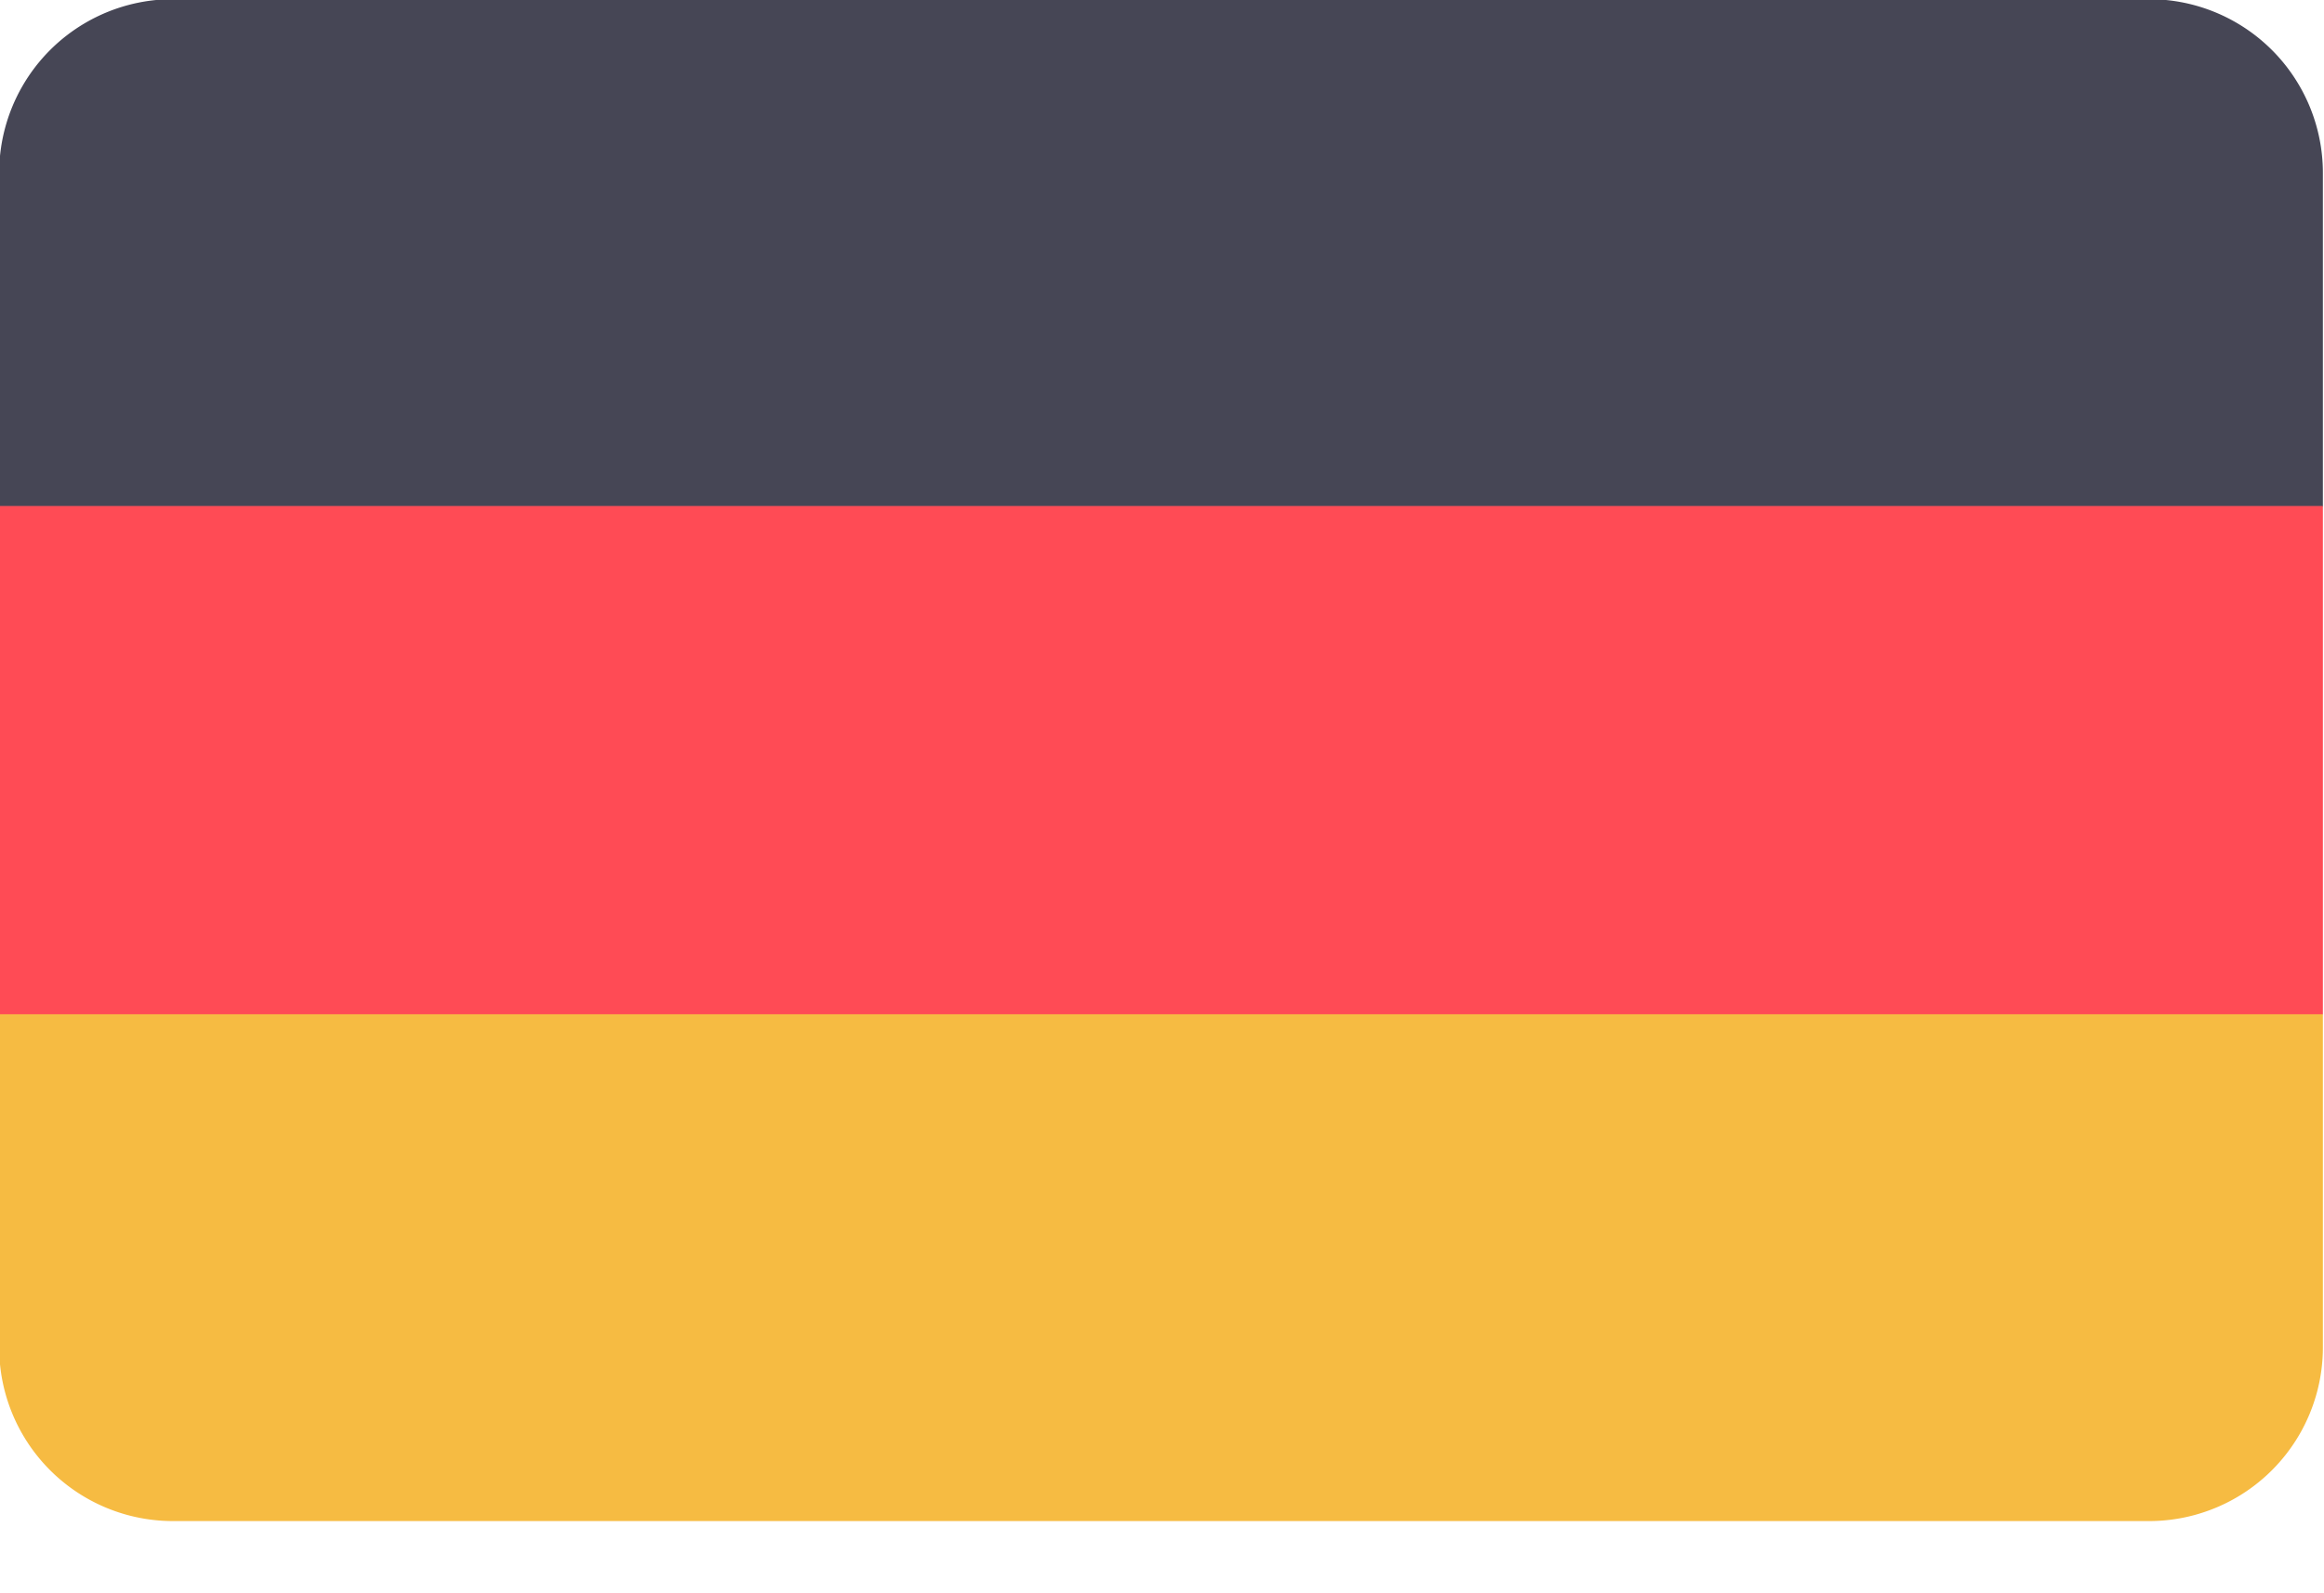 <svg xmlns="http://www.w3.org/2000/svg" viewBox="0 0 450 450" width="35" height="24"><path d="M503.73-.23h-558a49.08 49.08 0 00-49.09 49.08v94.2h656.17v-94.2A49.08 49.08 0 00503.73-.23z" fill="#464655"/><path d="M-103.36 380.53a49.08 49.08 0 0049.09 49.08h558a49.08 49.08 0 0049.08-49.08v-94.2h-656.17z" fill="#f6bb42"/><path d="M-103.36 142.92h656.17v143.54h-656.17z" fill="#ff4b55"/></svg>